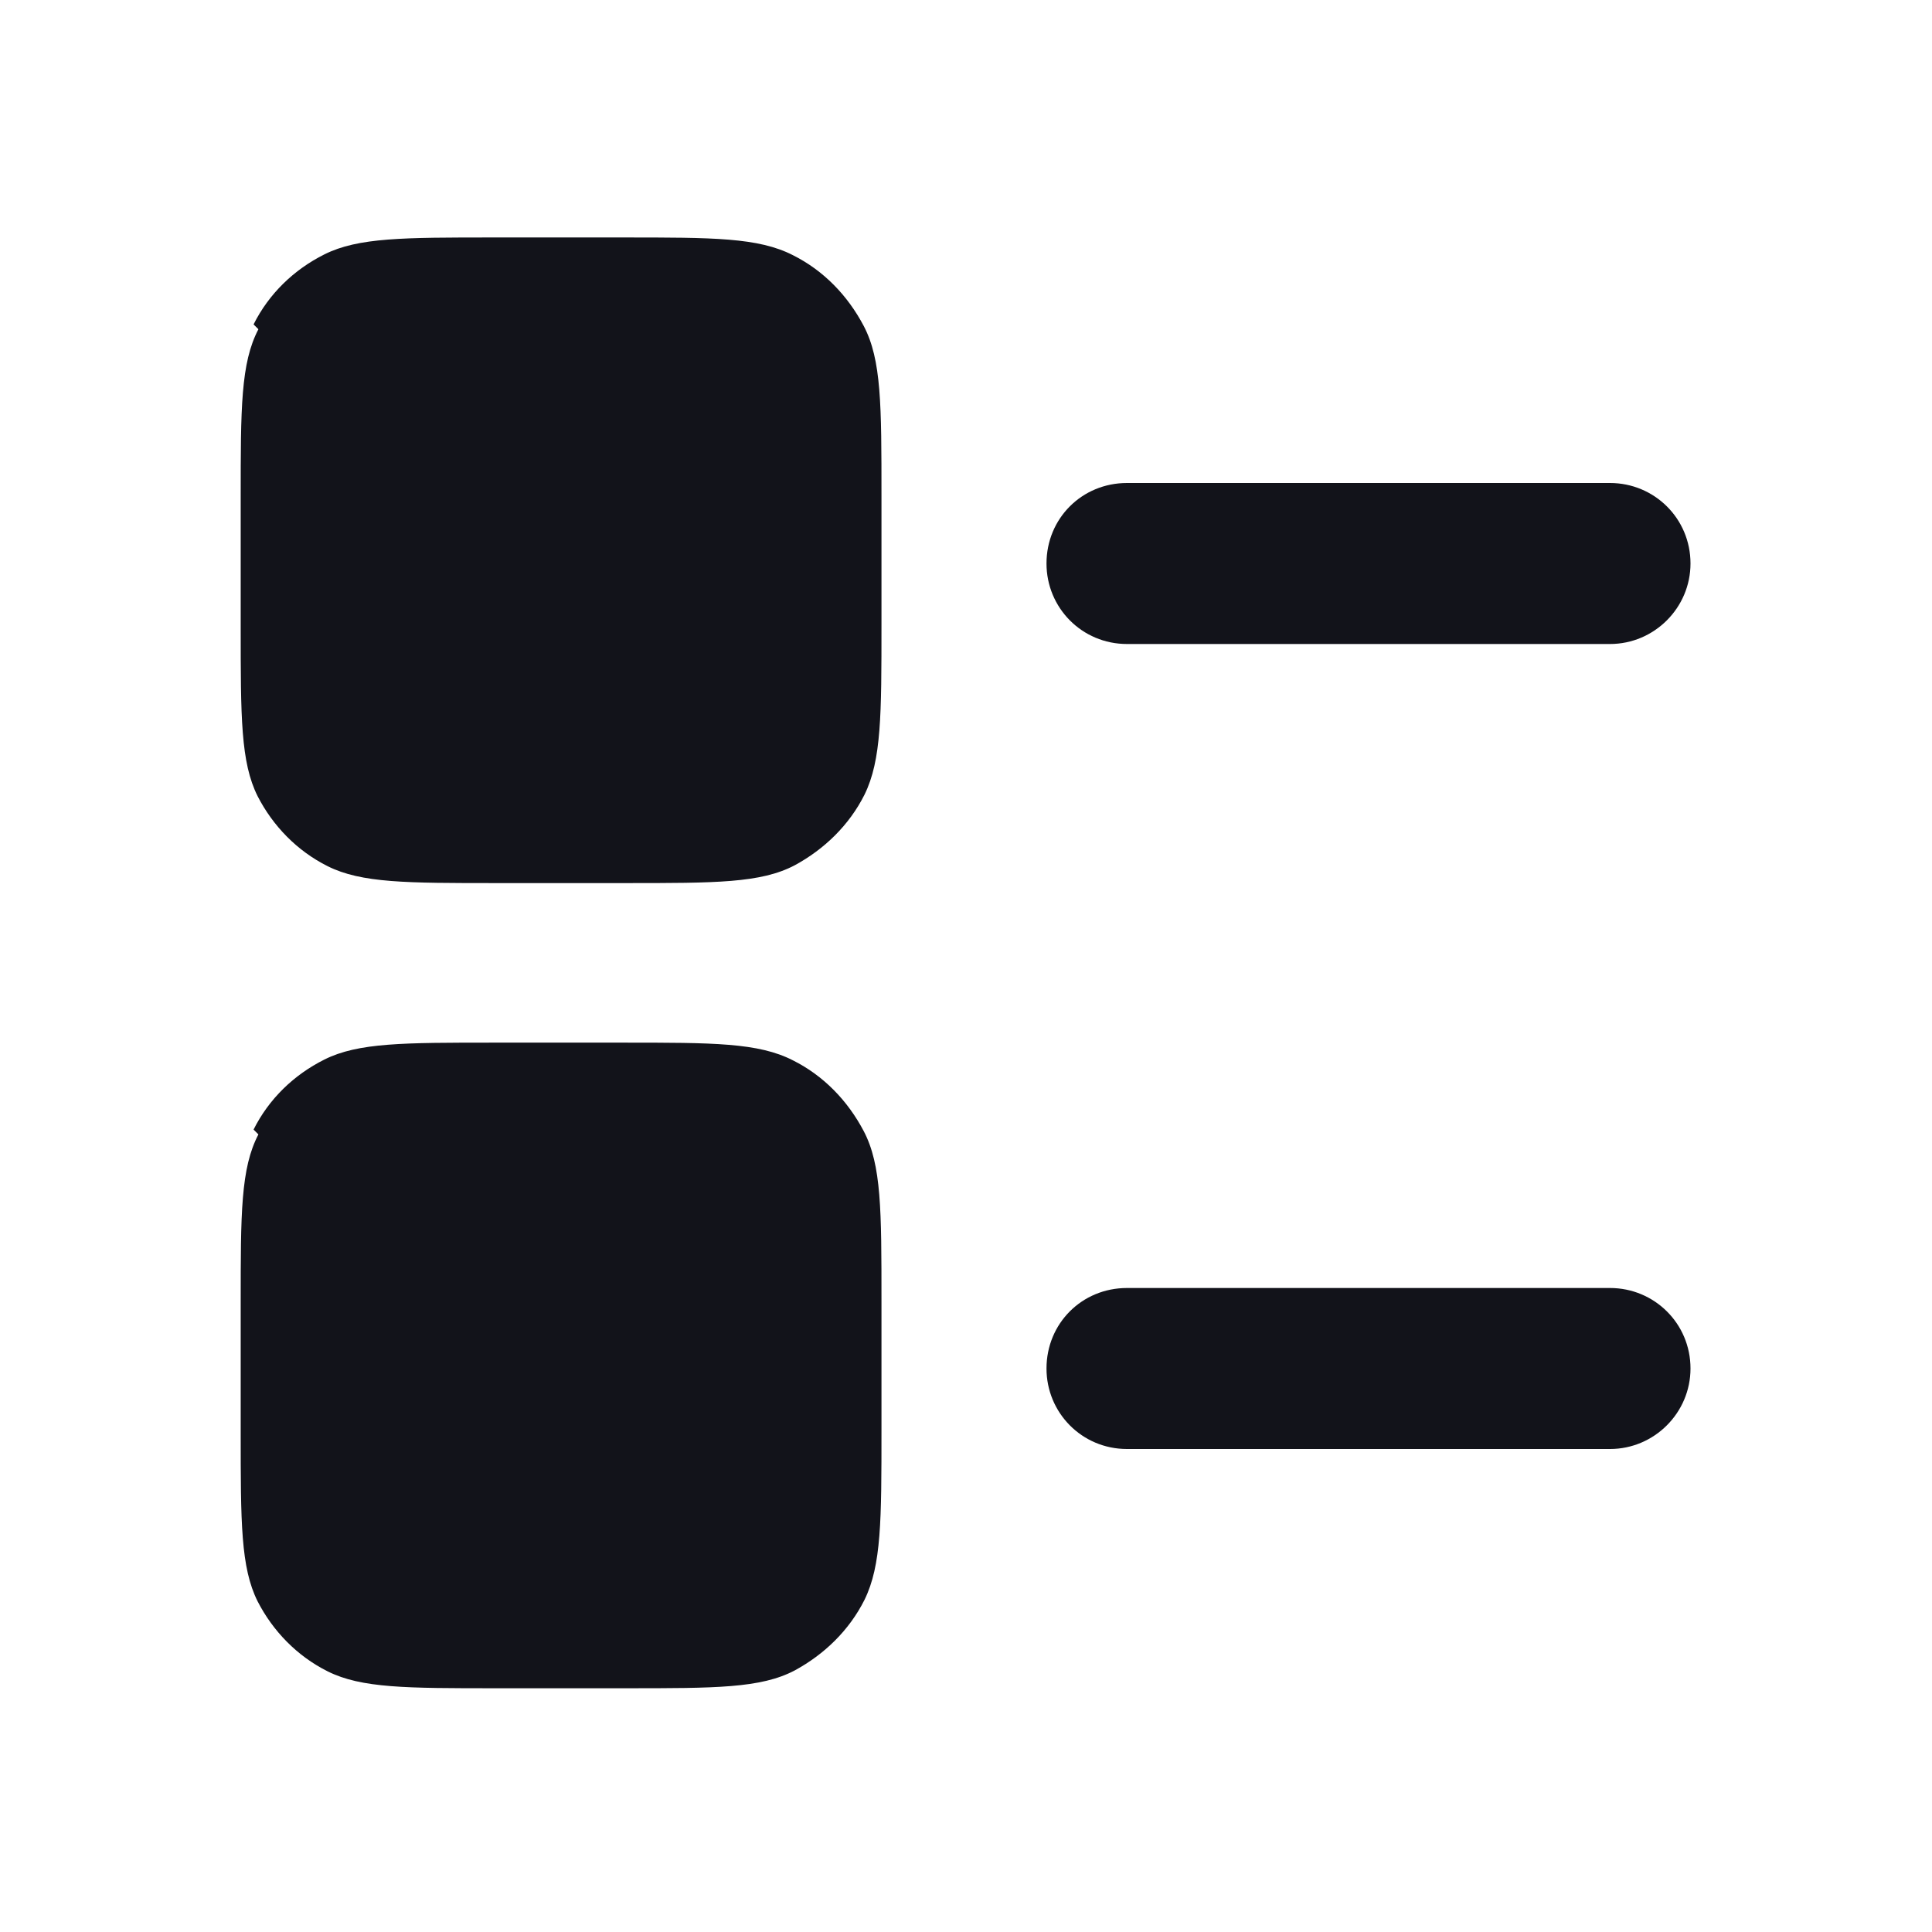<svg viewBox="0 0 24 24" xmlns="http://www.w3.org/2000/svg"><g><g fill="#12131A"><path d="M14 6c-.56 0-1 .44-1 1 0 .55.44 1 1 1h6c.55 0 1-.45 1-1 0-.56-.45-1-1-1h-6Z"/><path d="M14 16c-.56 0-1 .44-1 1 0 .55.44 1 1 1h6c.55 0 1-.45 1-1 0-.56-.45-1-1-1h-6Z"/><path d="M3.21 4.09c-.22.42-.22.98-.22 2.1v1.6c0 1.12 0 1.68.21 2.1 .19.37.49.68.87.87 .42.21.98.21 2.1.21h1.6c1.12 0 1.68 0 2.1-.22 .37-.2.68-.5.87-.88 .21-.43.21-.99.21-2.11v-1.6c0-1.13 0-1.69-.22-2.11 -.2-.38-.5-.69-.88-.88 -.43-.22-.99-.22-2.11-.22h-1.6c-1.13 0-1.69 0-2.11.21 -.38.19-.69.49-.88.87Z"/><path d="M3.21 14.092c-.22.42-.22.98-.22 2.1v1.6c0 1.12 0 1.68.21 2.1 .19.37.49.68.87.87 .42.21.98.21 2.1.21h1.6c1.12 0 1.68 0 2.1-.22 .37-.2.68-.5.87-.88 .21-.43.21-.99.21-2.11v-1.6c0-1.13 0-1.69-.22-2.11 -.2-.38-.5-.69-.88-.88 -.43-.22-.99-.22-2.11-.22h-1.6c-1.13 0-1.69 0-2.11.21 -.38.19-.69.49-.88.87Z"/></g></g></svg>